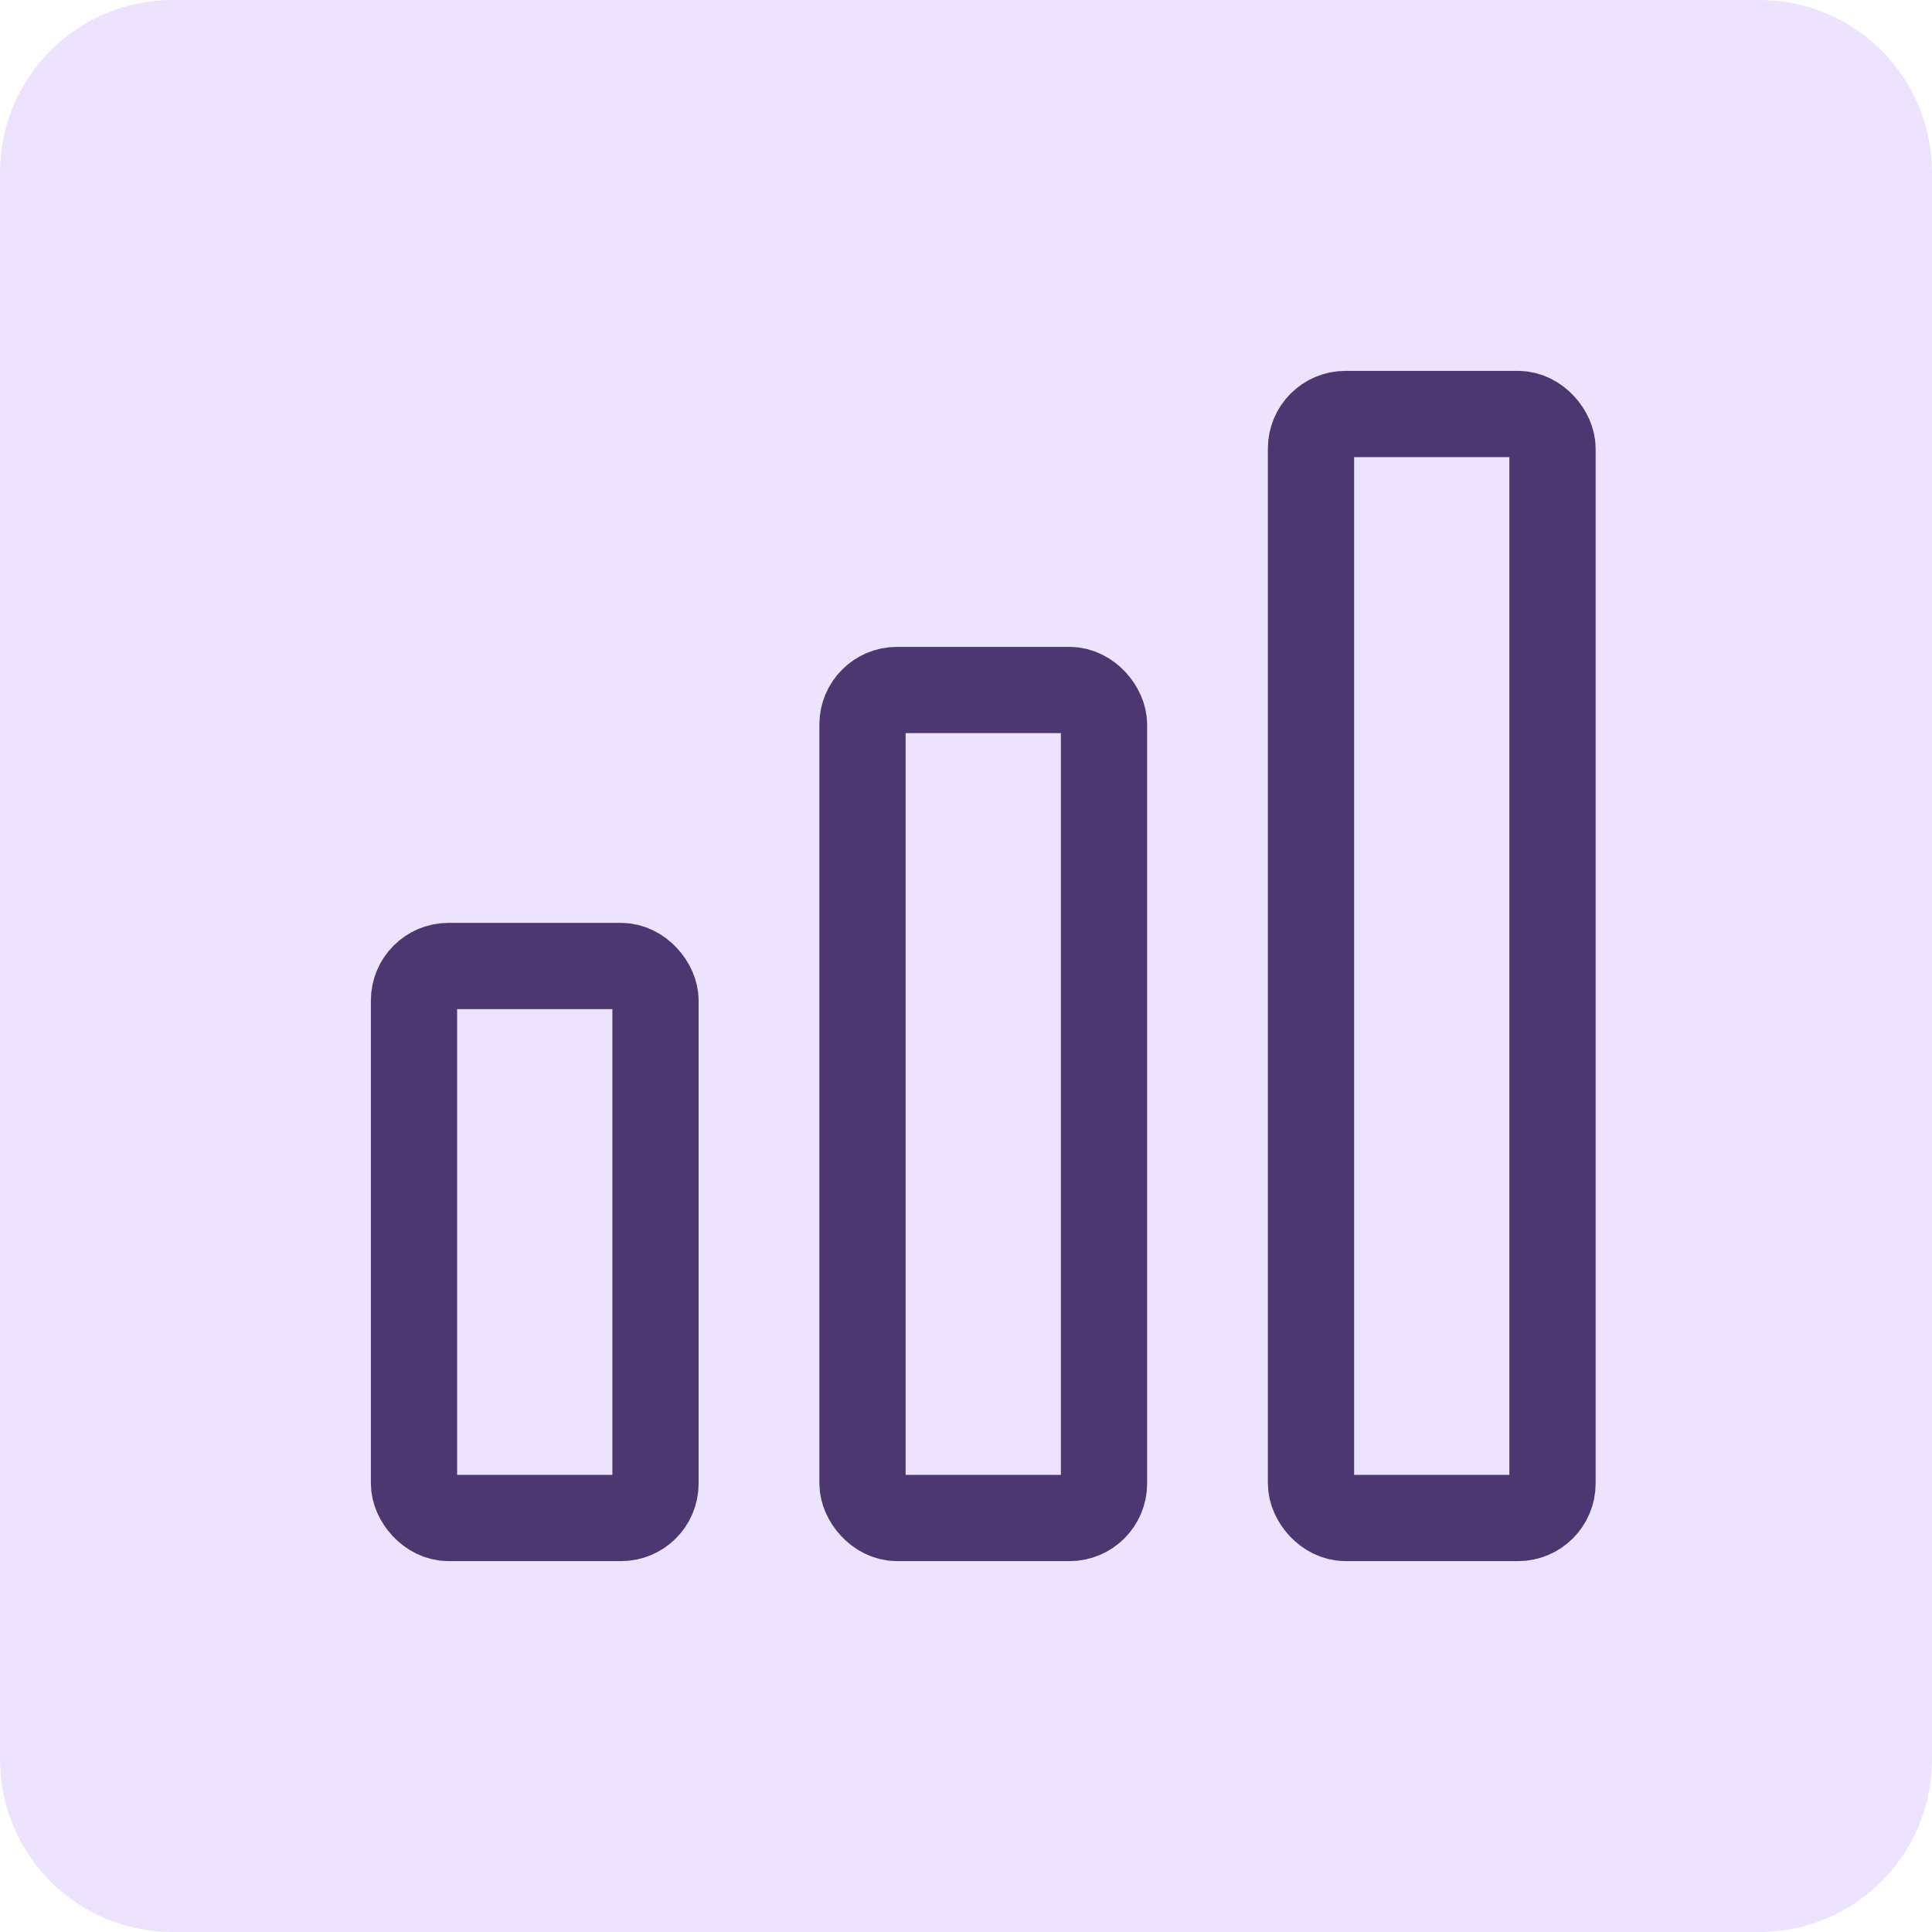 <svg width="56" height="56" viewBox="0 0 56 56" fill="none" xmlns="http://www.w3.org/2000/svg">
<path d="M51 0H5C2.239 0 0 2.239 0 5V51C0 53.761 2.239 56 5 56H51C53.761 56 56 53.761 56 51V5C56 2.239 53.761 0 51 0Z" fill="#EDE3FF"/>
<rect x="12" y="28" width="7" height="16" rx="1" fill="#EDE3FF" stroke="#4C3770" stroke-width="2.5"/>
<rect x="25" y="20" width="7" height="24" rx="1" fill="#EDE3FF" stroke="#4C3770" stroke-width="2.5"/>
<rect x="38" y="12" width="7" height="32" rx="1" fill="#EDE3FF" stroke="#4C3770" stroke-width="2.5"/>
</svg>
